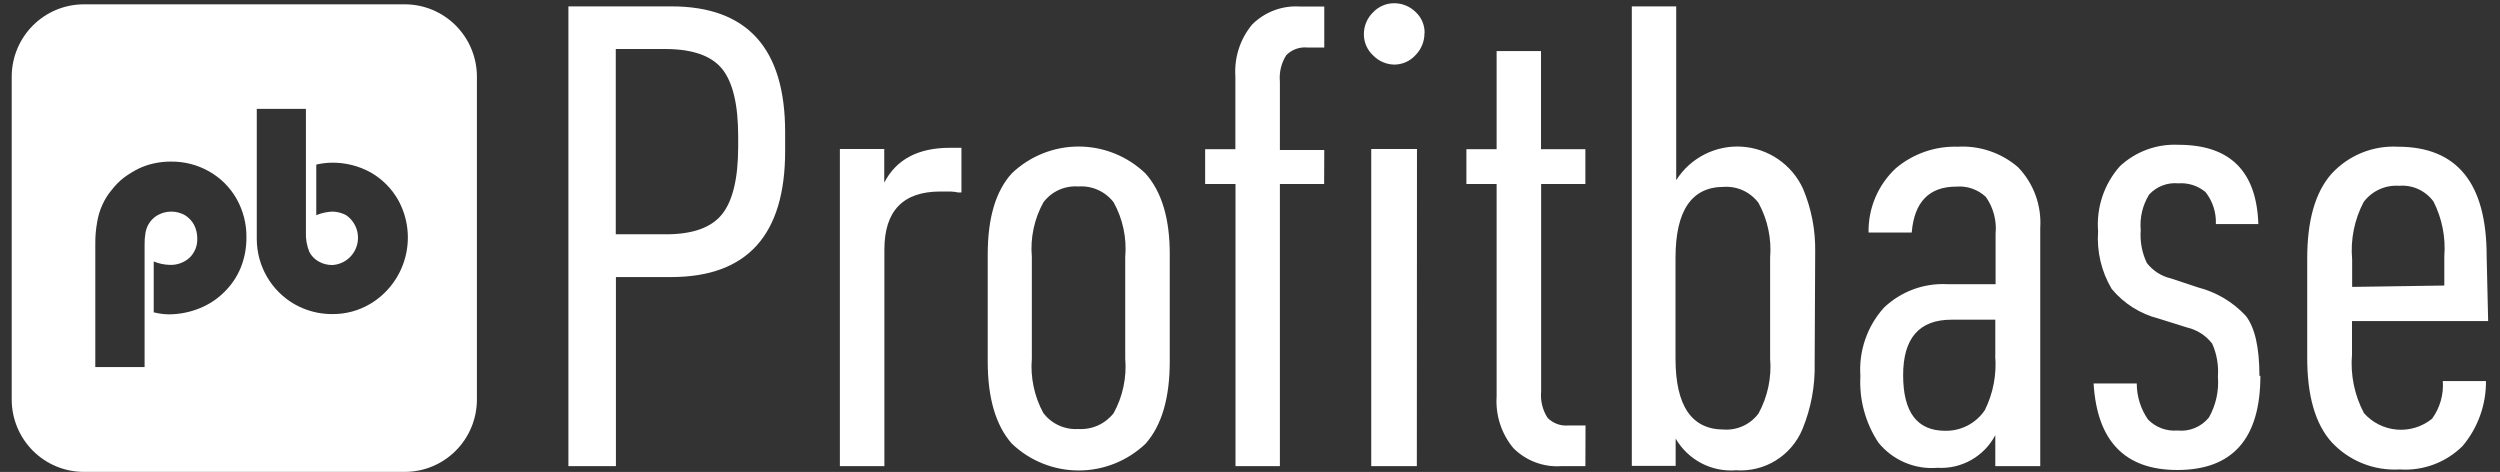 <svg width="196" height="37" viewBox="0 0 196 37" fill="none" xmlns="http://www.w3.org/2000/svg">
<rect x="0" y="0" width="196" height="37" fill="#333333" stroke="none"/>
<path d="M31.733 0.339H6.575C5.077 0.339 3.64 0.935 2.579 1.998C1.518 3.06 0.921 4.502 0.918 6.006V31.319C0.918 32.825 1.514 34.269 2.575 35.334C3.636 36.398 5.075 36.996 6.575 36.996H31.733C33.233 36.996 34.672 36.398 35.733 35.334C36.794 34.269 37.39 32.825 37.39 31.319V6.006C37.387 4.502 36.79 3.06 35.729 1.998C34.669 0.935 33.231 0.339 31.733 0.339ZM18.871 20.992C18.576 21.71 18.136 22.359 17.58 22.899C17.026 23.452 16.364 23.886 15.637 24.174C14.874 24.483 14.059 24.643 13.236 24.645C12.836 24.64 12.438 24.586 12.051 24.484V20.499C12.448 20.663 12.871 20.754 13.3 20.767C13.882 20.792 14.45 20.584 14.879 20.189C15.075 19.993 15.229 19.759 15.33 19.501C15.431 19.243 15.477 18.966 15.466 18.689C15.468 18.317 15.38 17.949 15.21 17.618C15.041 17.309 14.795 17.051 14.495 16.868C14.169 16.686 13.801 16.59 13.428 16.59C13.054 16.59 12.687 16.686 12.36 16.868C12.058 17.041 11.807 17.293 11.635 17.596C11.518 17.81 11.439 18.042 11.4 18.282C11.35 18.59 11.329 18.902 11.336 19.214V28.78H7.472V19.139C7.464 18.553 7.514 17.968 7.621 17.393C7.696 16.93 7.832 16.48 8.027 16.054C8.215 15.637 8.459 15.247 8.753 14.897C9.028 14.537 9.347 14.213 9.703 13.933C10.06 13.67 10.439 13.437 10.834 13.236C11.229 13.045 11.644 12.901 12.072 12.808C12.518 12.712 12.972 12.665 13.428 12.669C14.475 12.66 15.506 12.93 16.416 13.451C17.307 13.959 18.045 14.699 18.551 15.593C19.067 16.511 19.332 17.549 19.32 18.603C19.328 19.422 19.176 20.233 18.871 20.992ZM29.032 23.82C28.135 24.355 27.109 24.633 26.065 24.624C25.018 24.632 23.987 24.362 23.077 23.842C22.182 23.325 21.439 22.58 20.921 21.683C20.404 20.786 20.132 19.768 20.131 18.732V8.534H23.984V18.175C23.957 18.721 24.052 19.266 24.261 19.771C24.431 20.084 24.686 20.34 24.998 20.51C25.324 20.692 25.692 20.784 26.065 20.778C26.509 20.75 26.934 20.584 27.279 20.302C27.625 20.02 27.873 19.637 27.991 19.206C28.109 18.775 28.089 18.318 27.935 17.899C27.781 17.48 27.501 17.119 27.133 16.868C26.804 16.691 26.438 16.595 26.065 16.589C25.629 16.608 25.199 16.702 24.795 16.868V12.904C25.201 12.808 25.616 12.758 26.033 12.754C27.096 12.744 28.144 13.01 29.075 13.526C29.964 14.036 30.701 14.776 31.21 15.668C31.976 17.044 32.177 18.666 31.77 20.188C31.364 21.71 30.382 23.014 29.032 23.82Z" fill="white"/>
<path d="M61.555 11.845C61.555 18.422 58.581 21.714 52.632 21.721H48.288V36.547H44.563V0.5H52.632C58.588 0.5 61.562 3.792 61.555 10.377V11.845ZM57.873 11.545V10.688C57.873 8.224 57.46 6.471 56.635 5.428C55.809 4.385 54.336 3.857 52.216 3.842H48.277V18.369H52.216C54.3 18.369 55.763 17.847 56.602 16.805C57.442 15.762 57.865 14.008 57.873 11.545ZM75.377 15.091H75.132C74.935 15.048 74.735 15.023 74.534 15.015H73.723C70.798 15.015 69.336 16.533 69.336 19.568V36.547H65.846V11.684H69.325V14.319C70.265 12.498 71.98 11.588 74.47 11.588H75.377V15.091ZM91.708 28.352C91.708 31.209 91.078 33.352 89.819 34.78C88.404 36.131 86.526 36.885 84.573 36.885C82.62 36.885 80.741 36.131 79.326 34.78C78.067 33.352 77.437 31.209 77.437 28.352V19.943C77.437 17.087 78.067 14.969 79.326 13.591C80.738 12.241 82.612 11.488 84.562 11.488C86.511 11.488 88.386 12.241 89.797 13.591C91.078 15.019 91.715 17.137 91.708 19.943V28.352ZM88.218 28.106V20.147C88.347 18.66 88.031 17.168 87.31 15.862C86.987 15.44 86.563 15.106 86.079 14.889C85.595 14.672 85.064 14.579 84.535 14.619C84.013 14.581 83.489 14.675 83.011 14.892C82.534 15.109 82.119 15.442 81.803 15.862C81.082 17.168 80.766 18.66 80.896 20.147V28.106C80.774 29.593 81.089 31.082 81.803 32.391C82.123 32.806 82.539 33.137 83.015 33.353C83.491 33.57 84.013 33.666 84.535 33.634C85.064 33.668 85.592 33.572 86.076 33.356C86.559 33.139 86.983 32.808 87.31 32.391C88.027 31.084 88.343 29.593 88.218 28.106ZM103.812 14.426H100.343V36.547H96.863V14.426H94.483V11.695H96.853V5.974C96.757 4.505 97.227 3.056 98.165 1.925C98.653 1.437 99.238 1.059 99.882 0.815C100.526 0.571 101.214 0.467 101.901 0.511H103.822V3.725H102.51C102.205 3.694 101.898 3.732 101.61 3.836C101.322 3.94 101.06 4.107 100.844 4.325C100.451 4.942 100.275 5.673 100.343 6.403V11.759H103.822L103.812 14.426ZM111.678 2.578C111.682 2.902 111.623 3.223 111.501 3.523C111.38 3.823 111.201 4.095 110.974 4.325C110.762 4.557 110.505 4.743 110.219 4.871C109.932 4.998 109.622 5.064 109.309 5.064C108.684 5.054 108.09 4.796 107.654 4.346C107.425 4.135 107.241 3.879 107.116 3.593C106.991 3.307 106.927 2.998 106.928 2.686C106.926 2.364 106.989 2.045 107.114 1.748C107.239 1.452 107.423 1.184 107.654 0.961C107.862 0.741 108.112 0.566 108.39 0.445C108.666 0.323 108.964 0.258 109.266 0.254C109.583 0.248 109.899 0.305 110.193 0.423C110.489 0.541 110.758 0.716 110.984 0.939C111.211 1.149 111.391 1.404 111.513 1.689C111.633 1.973 111.694 2.28 111.689 2.589L111.678 2.578ZM111.08 36.547H107.505V11.684H111.091L111.08 36.547ZM124.294 36.547H122.384C121.696 36.591 121.008 36.487 120.364 36.243C119.721 36 119.136 35.621 118.648 35.133C117.71 34.002 117.239 32.553 117.335 31.084V14.426H114.966V11.695H117.335V4.003H120.815V11.695H124.294V14.426H120.825V30.677C120.756 31.407 120.933 32.138 121.327 32.755C121.543 32.974 121.804 33.141 122.091 33.245C122.379 33.349 122.688 33.386 122.992 33.355H124.305L124.294 36.547ZM142.269 28.492C142.31 30.261 141.983 32.02 141.308 33.655C140.884 34.669 140.155 35.524 139.223 36.1C138.291 36.676 137.202 36.945 136.11 36.869C135.166 36.945 134.222 36.752 133.383 36.313C132.545 35.873 131.847 35.204 131.371 34.383V36.526H127.934V0.5H131.414V14.126C131.96 13.264 132.728 12.566 133.636 12.104C134.544 11.642 135.559 11.433 136.575 11.5C137.59 11.567 138.57 11.907 139.41 12.483C140.25 13.061 140.921 13.854 141.351 14.78C142.014 16.348 142.34 18.037 142.311 19.74L142.269 28.492ZM138.778 28.106V20.2C138.9 18.714 138.585 17.224 137.871 15.915C137.558 15.493 137.146 15.157 136.67 14.936C136.195 14.715 135.672 14.617 135.149 14.651C132.623 14.651 131.36 16.508 131.36 20.222V28.106C131.36 31.82 132.623 33.676 135.149 33.676C135.672 33.711 136.195 33.613 136.67 33.392C137.146 33.171 137.558 32.834 137.871 32.412C138.587 31.097 138.903 29.6 138.778 28.106ZM159.955 36.547H156.432V34.116C156.001 34.935 155.344 35.612 154.54 36.066C153.735 36.52 152.817 36.732 151.896 36.676C151.022 36.749 150.143 36.607 149.336 36.261C148.528 35.916 147.817 35.378 147.264 34.694C146.246 33.153 145.751 31.323 145.855 29.477C145.787 28.506 145.916 27.53 146.233 26.61C146.55 25.689 147.049 24.843 147.701 24.121C148.361 23.492 149.141 23.004 149.994 22.687C150.848 22.371 151.756 22.232 152.665 22.279H156.454V18.326C156.553 17.305 156.284 16.283 155.696 15.444C155.389 15.153 155.022 14.93 154.624 14.79C154.225 14.65 153.801 14.595 153.38 14.63C151.245 14.63 150.078 15.83 149.879 18.229H146.495C146.478 17.286 146.659 16.351 147.027 15.483C147.395 14.615 147.941 13.835 148.63 13.194C149.983 12.052 151.708 11.449 153.476 11.502C155.203 11.401 156.902 11.977 158.215 13.109C158.82 13.738 159.288 14.486 159.588 15.307C159.887 16.128 160.012 17.003 159.955 17.876V36.547ZM156.432 27.892V25.064H152.996C150.469 25.064 149.206 26.513 149.206 29.413C149.206 32.312 150.298 33.766 152.483 33.773C153.098 33.788 153.706 33.648 154.253 33.366C154.799 33.083 155.267 32.667 155.611 32.155C156.269 30.829 156.55 29.346 156.422 27.87L156.432 27.892ZM177.214 29.456C177.214 34.383 175.044 36.847 170.703 36.847C166.597 36.847 164.409 34.587 164.139 30.066H167.522C167.521 31.078 167.831 32.065 168.408 32.895C168.705 33.197 169.065 33.431 169.461 33.579C169.858 33.727 170.281 33.786 170.703 33.752C171.167 33.802 171.637 33.736 172.069 33.558C172.503 33.38 172.884 33.097 173.179 32.734C173.729 31.758 173.974 30.638 173.884 29.52C173.95 28.636 173.795 27.748 173.435 26.938C172.942 26.301 172.244 25.854 171.461 25.674L169.241 24.978C167.8 24.613 166.51 23.799 165.558 22.653C164.748 21.292 164.376 19.714 164.491 18.133C164.417 17.209 164.532 16.279 164.827 15.401C165.122 14.522 165.593 13.713 166.209 13.023C166.825 12.452 167.548 12.01 168.337 11.723C169.124 11.436 169.962 11.31 170.799 11.352C174.834 11.352 176.918 13.423 177.054 17.565H173.724C173.761 16.659 173.474 15.769 172.912 15.058C172.317 14.56 171.55 14.315 170.778 14.373C170.355 14.333 169.929 14.392 169.533 14.545C169.137 14.697 168.782 14.939 168.494 15.251C167.979 16.083 167.746 17.061 167.832 18.036C167.765 18.924 167.93 19.814 168.312 20.618C168.785 21.227 169.452 21.655 170.201 21.829L172.336 22.536C173.767 22.905 175.064 23.678 176.072 24.764C176.784 25.678 177.139 27.249 177.139 29.477L177.214 29.456ZM195.071 25.171H184.397V27.785C184.262 29.379 184.587 30.978 185.336 32.391C186 33.137 186.924 33.599 187.917 33.681C188.911 33.762 189.897 33.458 190.673 32.83C191.294 31.976 191.593 30.928 191.516 29.874H194.9C194.916 31.744 194.261 33.558 193.053 34.983C192.408 35.618 191.636 36.109 190.787 36.423C189.939 36.736 189.035 36.867 188.133 36.804C187.141 36.863 186.149 36.702 185.227 36.331C184.303 35.961 183.474 35.391 182.796 34.662C181.515 33.234 180.878 31.016 180.886 28.01V20.254C180.886 17.283 181.515 15.08 182.775 13.644C183.433 12.922 184.242 12.355 185.145 11.985C186.047 11.615 187.021 11.45 187.994 11.502C192.634 11.502 194.953 14.358 194.953 20.072L195.071 25.171ZM191.634 22.386V20.093C191.751 18.614 191.459 17.131 190.791 15.808C190.484 15.386 190.076 15.05 189.603 14.832C189.13 14.614 188.609 14.523 188.09 14.566C187.56 14.528 187.028 14.624 186.544 14.845C186.059 15.066 185.636 15.404 185.315 15.83C184.583 17.217 184.268 18.787 184.408 20.35V22.493L191.634 22.386Z" fill="white"/>
</svg>
